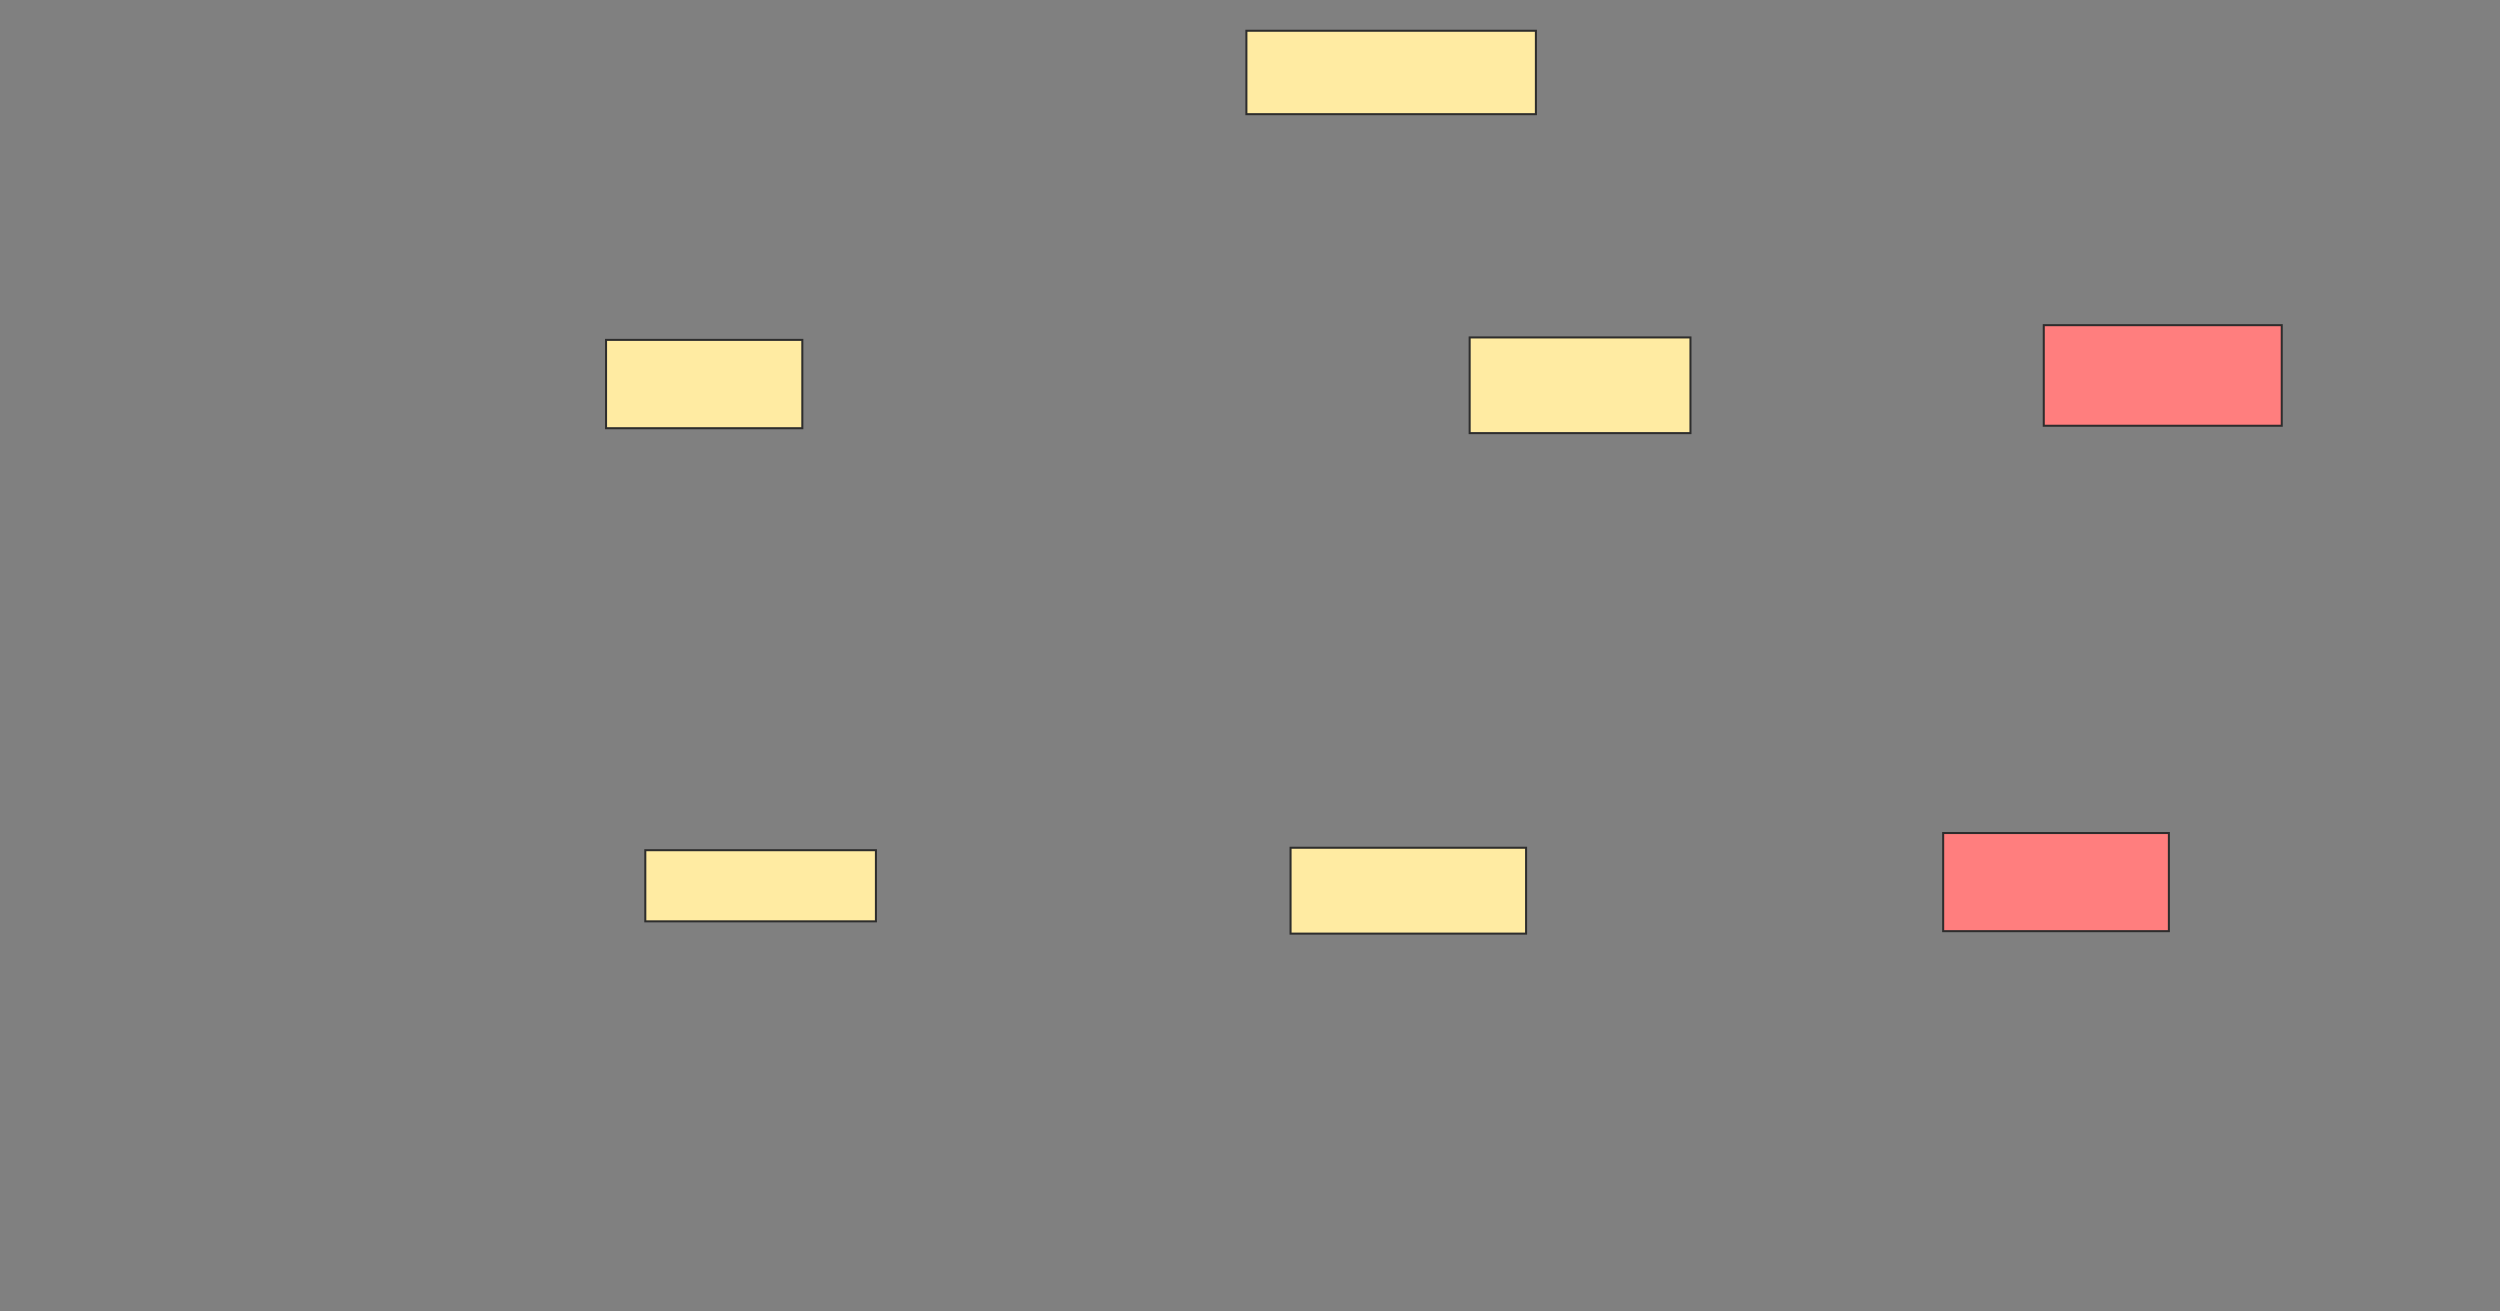 <svg xmlns="http://www.w3.org/2000/svg" width="1224" height="642">
 <rect width="100%" height="100%" fill="#808080" stroke="none"/>
 <!-- Created with Image Occlusion Enhanced -->
 <g>
  <title>Labels</title>
 </g>
 <g>
  <title>Masks</title>
  <g id="338c31e7e8794599a43183ad7a1dee33-ao-1">
   <rect height="43.243" width="96.096" y="166.408" x="296.721" stroke="#2D2D2D" fill="#FFEBA2"/>
   <rect height="34.835" width="112.913" y="416.258" x="315.94" stroke="#2D2D2D" fill="#FFEBA2"/>
  </g>
  <g id="338c31e7e8794599a43183ad7a1dee33-ao-2">
   <rect height="46.847" width="108.108" y="165.207" x="719.544" stroke="#2D2D2D" fill="#FFEBA2"/>
   <rect height="42.042" width="115.315" y="415.057" x="631.856" stroke="#2D2D2D" fill="#FFEBA2"/>
  </g>
  <g id="338c31e7e8794599a43183ad7a1dee33-ao-3" class="qshape">
   <rect height="48.048" width="110.511" y="407.85" x="951.375" stroke="#2D2D2D" fill="#FF7E7E" class="qshape"/>
   <rect height="49.249" width="116.517" y="159.201" x="1000.625" stroke="#2D2D2D" fill="#FF7E7E" class="qshape"/>
  </g>
  <rect id="338c31e7e8794599a43183ad7a1dee33-ao-4" height="40.841" width="141.742" y="15.057" x="610.234" stroke="#2D2D2D" fill="#FFEBA2"/>
 </g>
</svg>
